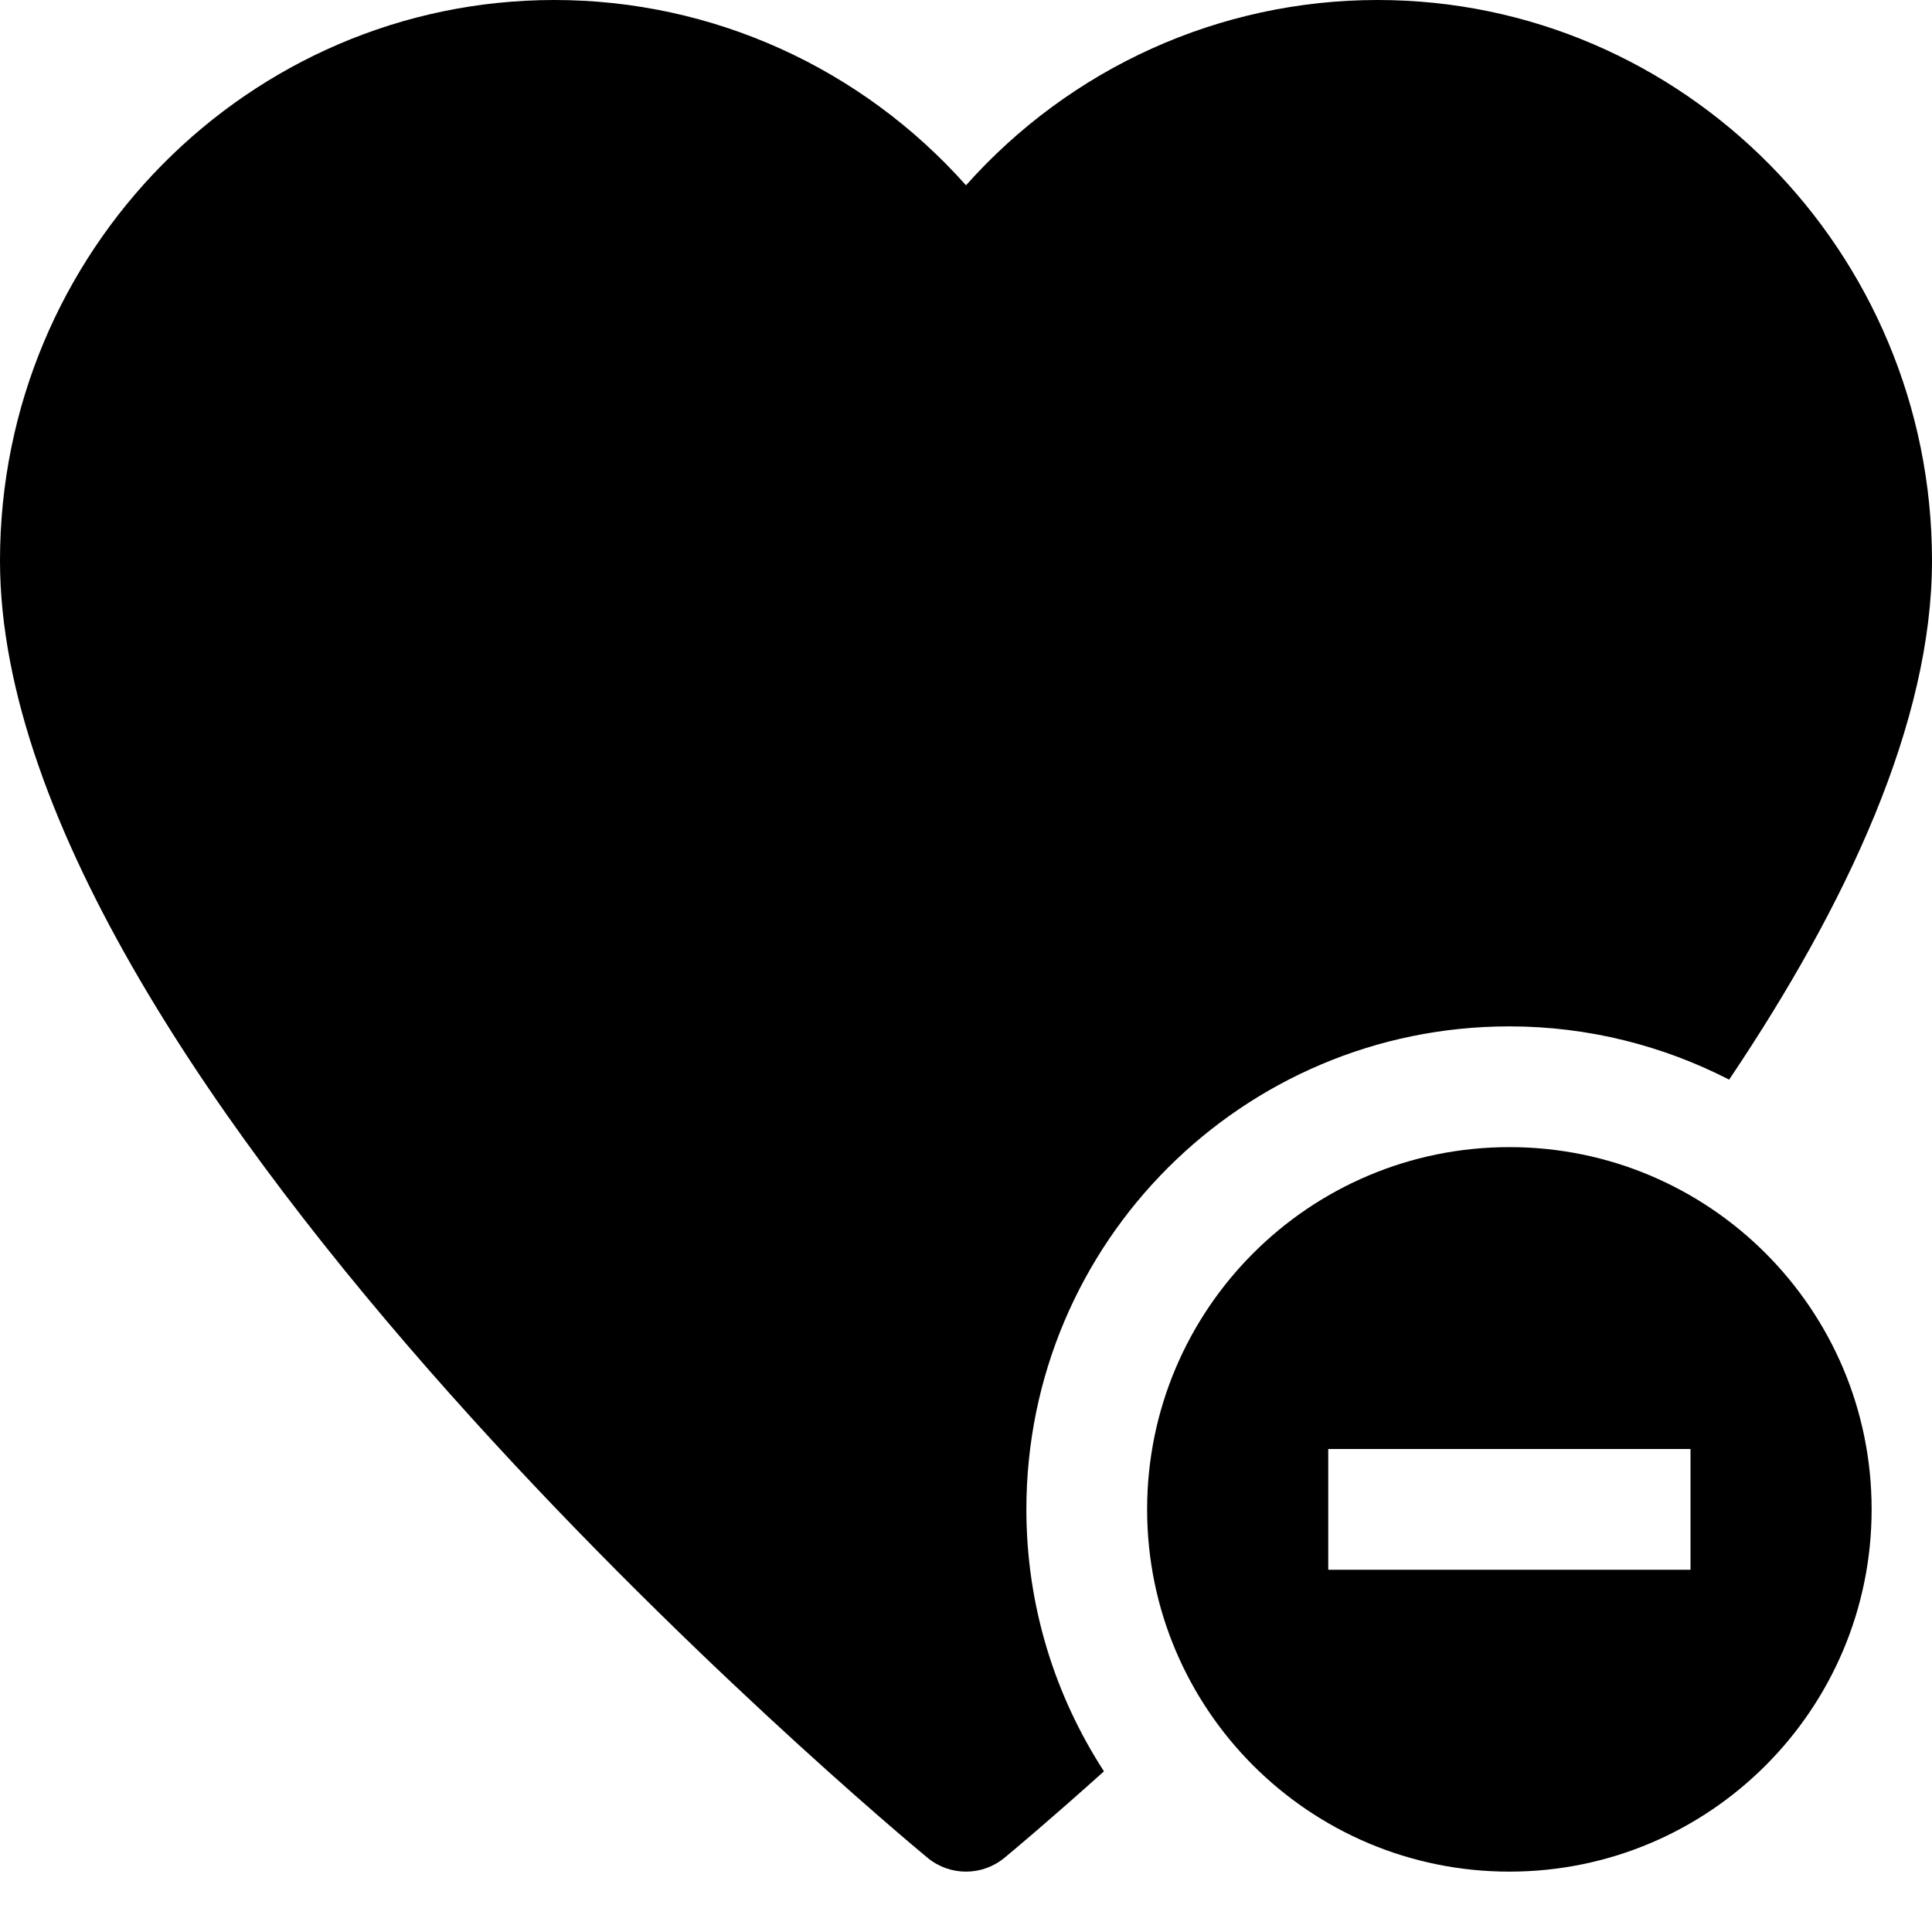 <?xml version="1.0" encoding="utf-8"?>
<!-- Generator: Adobe Illustrator 19.2.1, SVG Export Plug-In . SVG Version: 6.00 Build 0)  -->
<!DOCTYPE svg PUBLIC "-//W3C//DTD SVG 1.1//EN" "http://www.w3.org/Graphics/SVG/1.1/DTD/svg11.dtd">
<svg version="1.1" id="Layer_1" xmlns="http://www.w3.org/2000/svg" xmlns:xlink="http://www.w3.org/1999/xlink" x="0px" y="0px"
	 width="32px" height="32px" viewBox="0 0 32 32" enable-background="new 0 0 32 32" xml:space="preserve">
<path d="M31,25c0-3.314-2.686-6-6-6s-6,2.686-6,6s2.686,6,6,6S31,28.314,31,25z M22,24h6v2h-6V24z"/>
<path d="M22.818,0C20.193,0,17.729,1.127,16,3.069C14.271,1.127,11.807,0,9.182,0C4.119,0,0,4.166,0,9.286
	C0,17.942,14.734,30.25,15.362,30.77C15.547,30.923,15.773,31,16,31s0.453-0.077,0.638-0.23c0.118-0.097,0.73-0.608,1.647-1.431
	C17.475,28.089,17,26.601,17,25c0-4.418,3.582-8,8-8c1.312,0,2.548,0.322,3.64,0.882C30.597,14.971,32,11.955,32,9.286
	C32,4.166,27.881,0,22.818,0z"/>
</svg>
